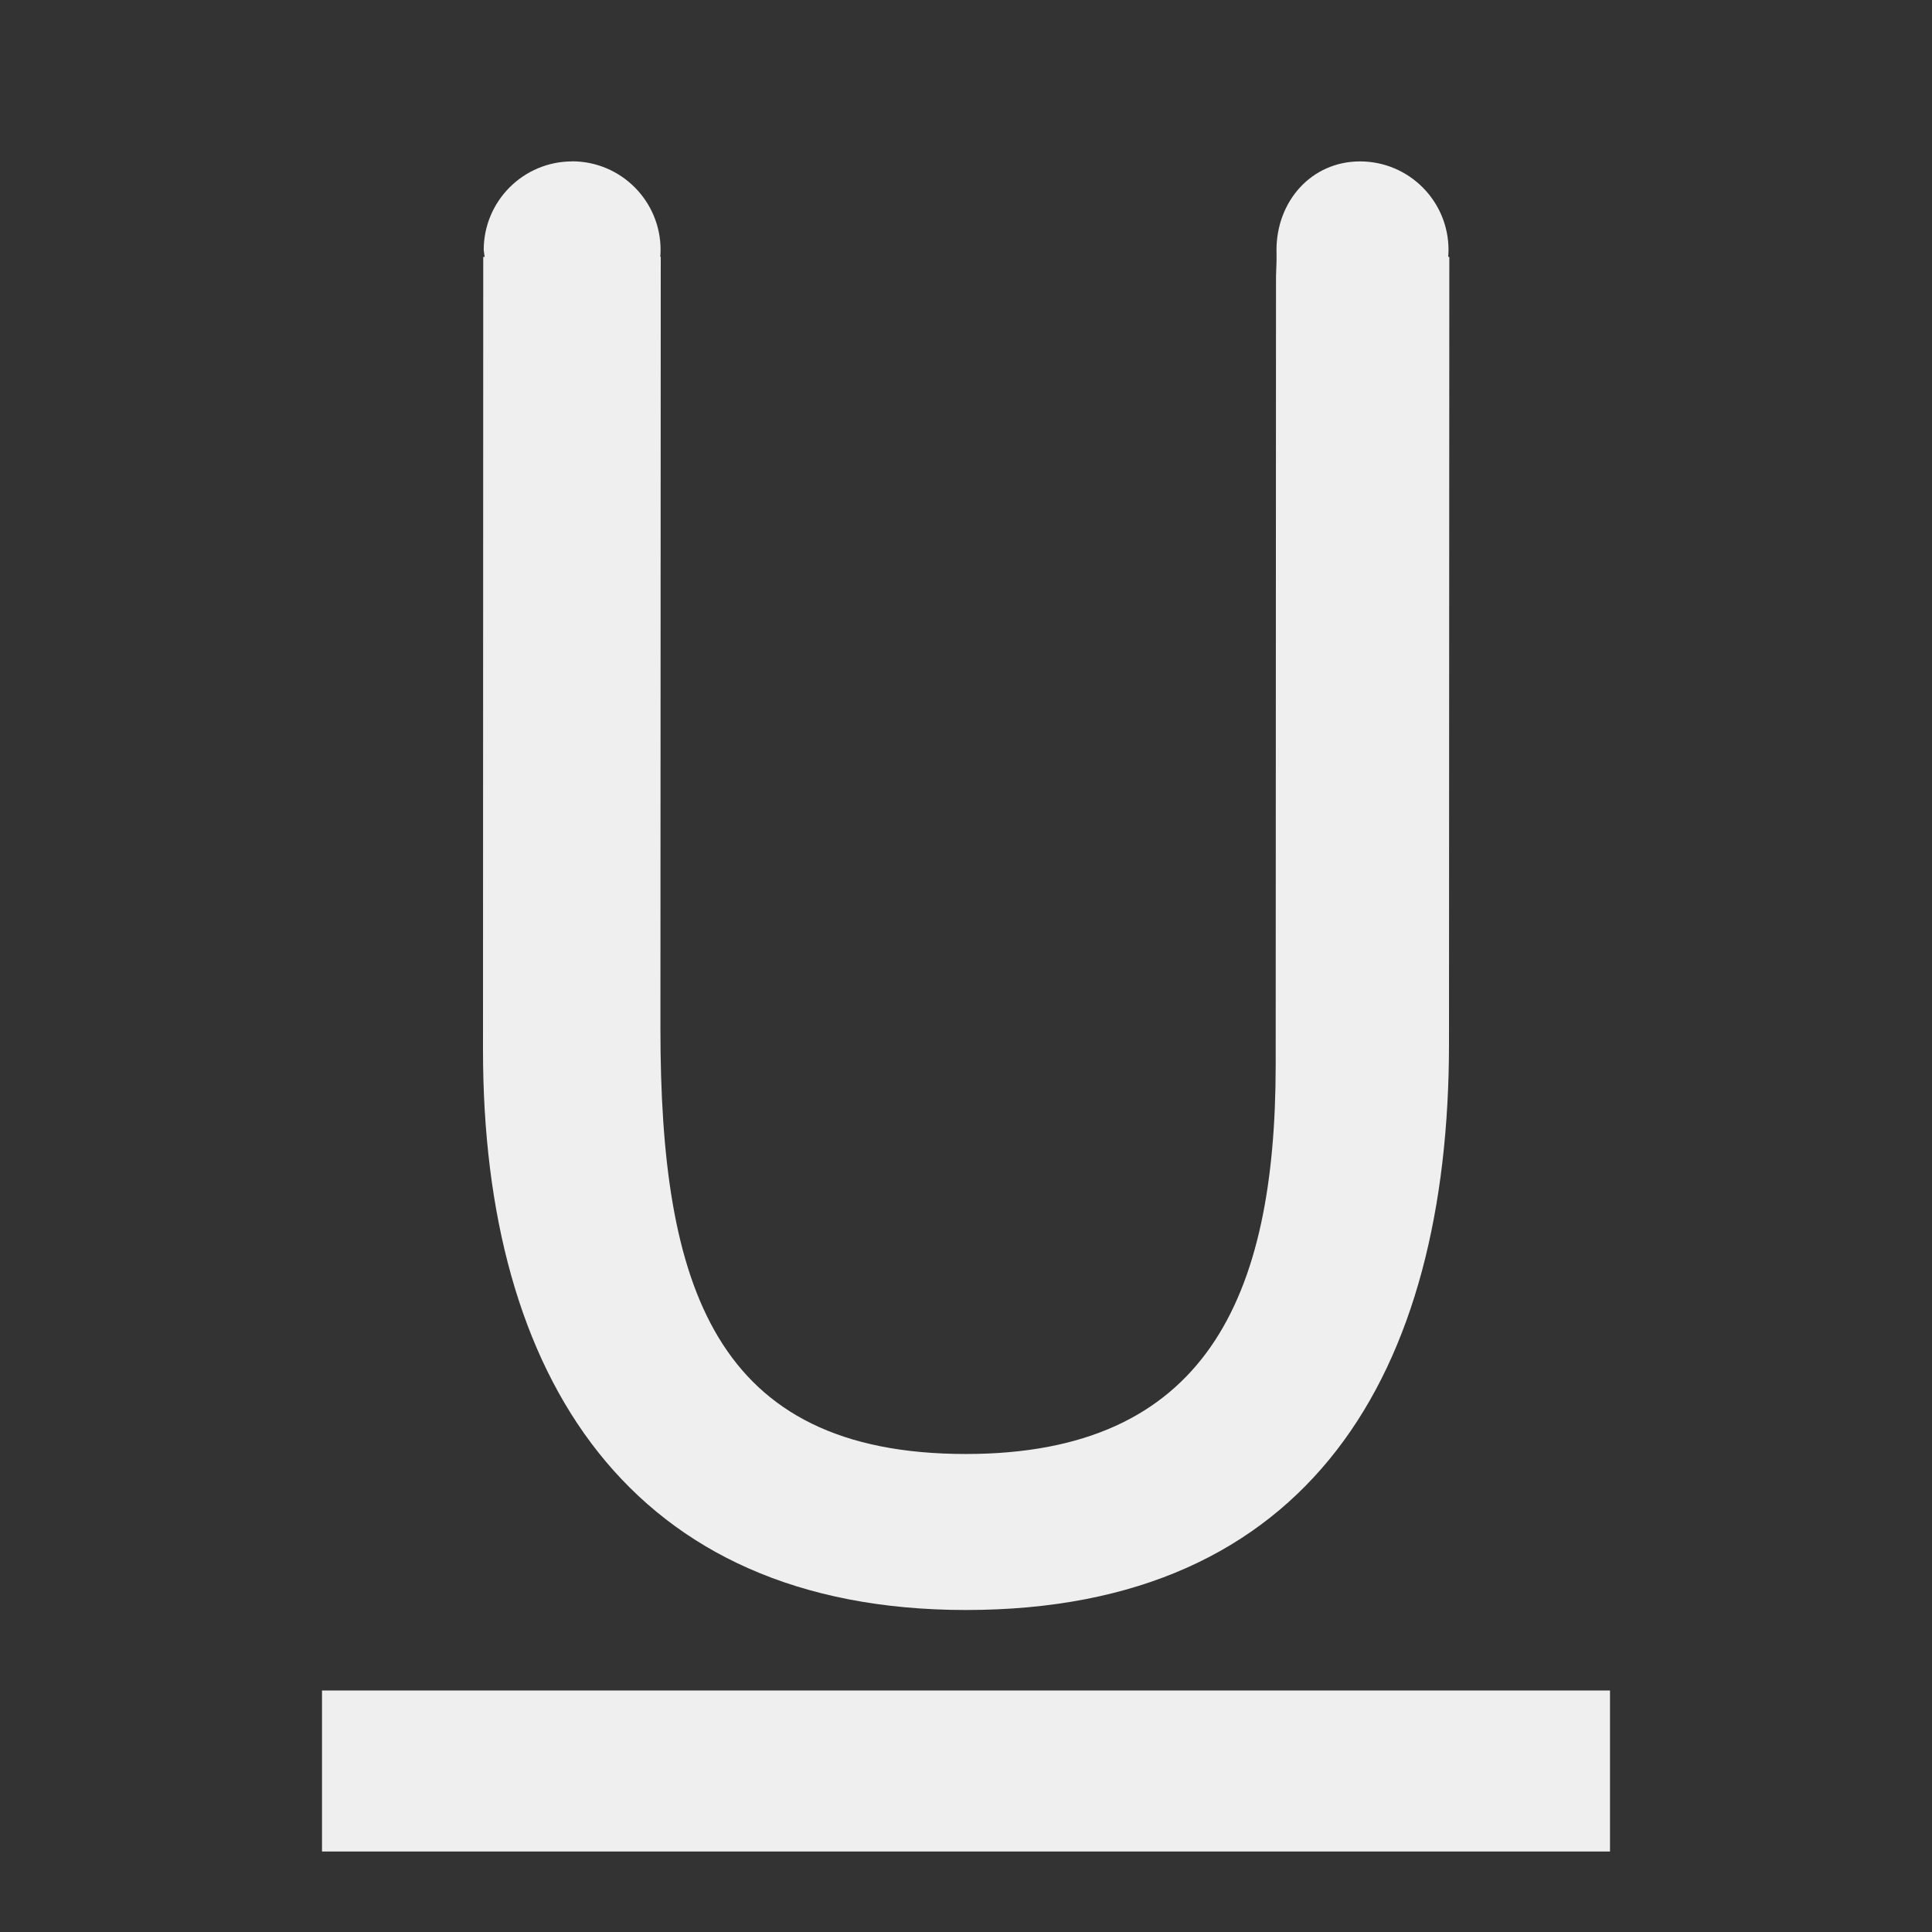 <svg viewBox="0 0 24 24" xmlns="http://www.w3.org/2000/svg"><rect x="0" y="0" width="24" height="24" fill="#333333" stroke="none"/><g fill="#efefef"><path d="m4 21h16v2h-16z" stroke-width="1.144"/><path d="m7.107 2.005c-.607.001-1.098.493-1.098 1.1.003.029.007.057.012.086h-.018l-.003 9.852c-.001 4.065 1.829 6.957 6 6.957 4.277 0 6-2.946 6-7.037l.004-9.772h-.014c.002-.029.004-.057.004-.086 0-.607-.491-1.099-1.098-1.1-.607-0-1.04.496-1.039 1.103.002.112.001.154-.006.324v.002l-.004 9.796c-.001 2.896-.872 4.832-3.848 4.832-3.135 0-3.795-2.097-3.795-5.285l.004-9.587h-.006c.002-.029.004-.057.004-.086 0-.607-.492-1.1-1.1-1.1zm-.627 1.992c.008.006.017.012.025.018-.009-.006-.017-.012-.025-.018z" stroke-width=".664"/></g></svg>
